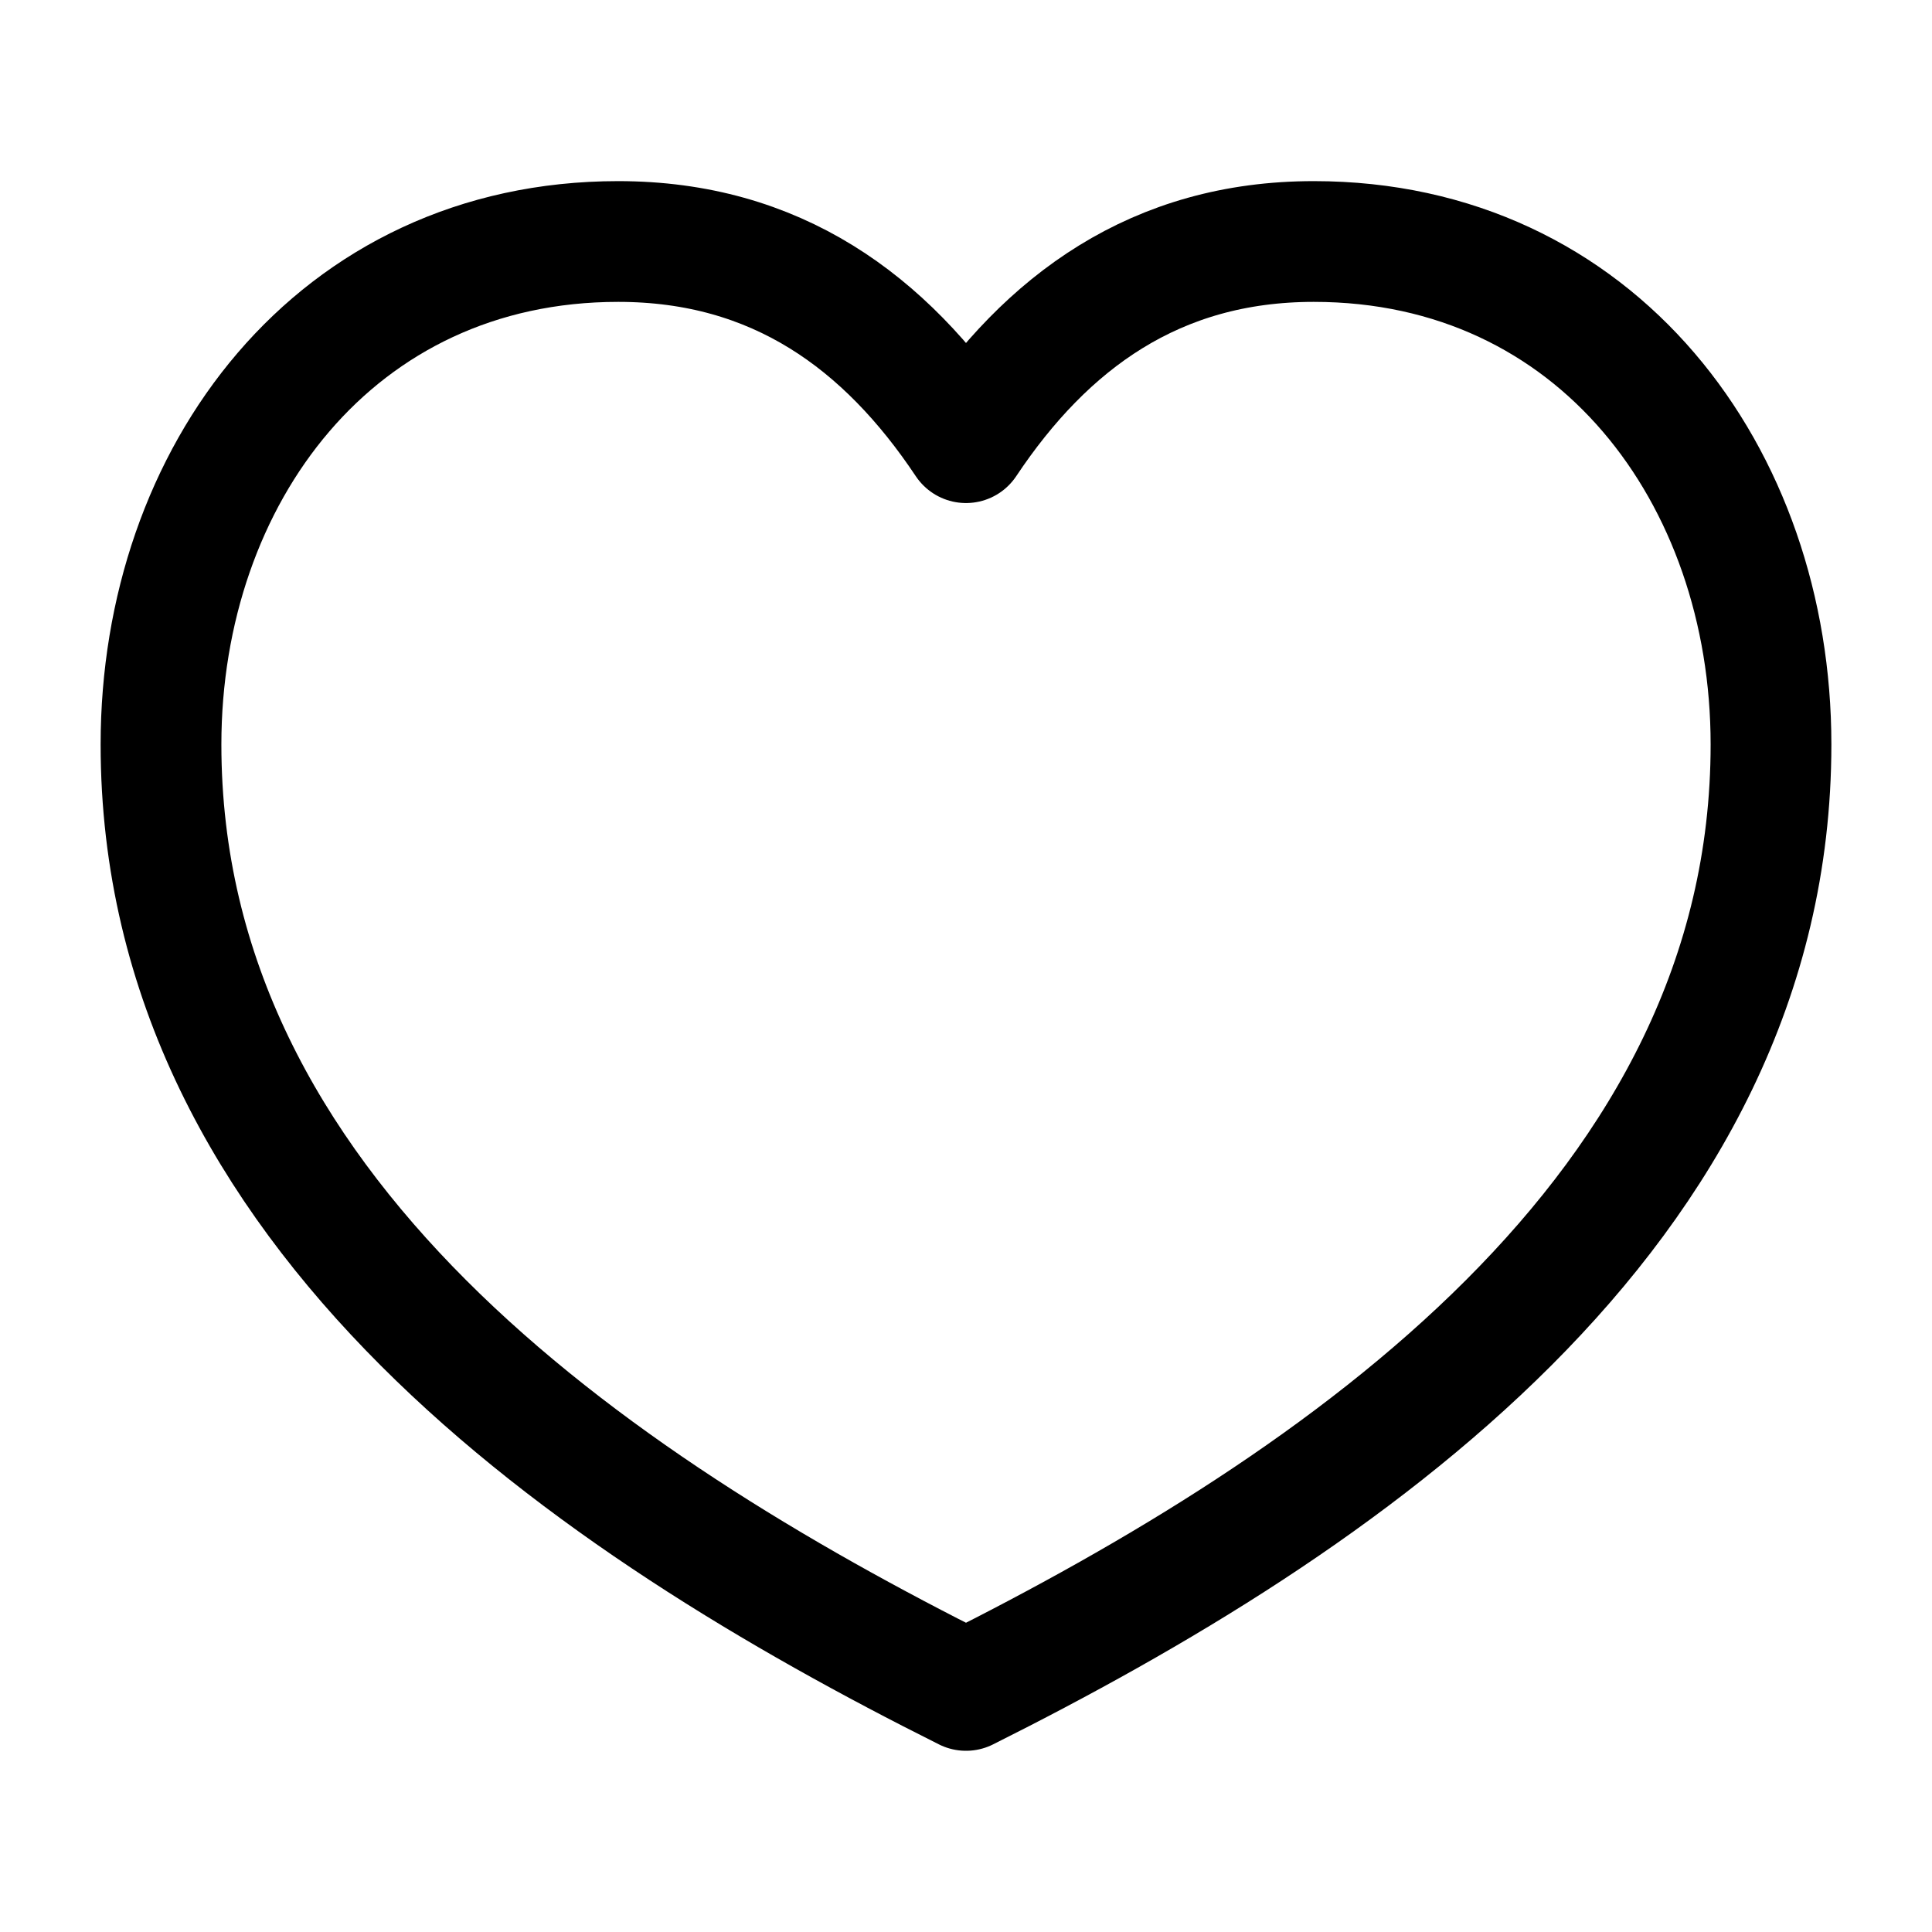 <svg width="24" height="24" viewBox="0 0 24 24" fill="none" xmlns="http://www.w3.org/2000/svg">
    <path d="M2 9.248C2 5.909 4.164 3 7.68 3C9.643 3 11 3.999 12 5.499C13 3.999 14.357 3 16.32 3C19.836 3 22 5.909 22 9.248C22 15.06 16.642 18.677 12 20.999C7.358 18.677 2 15.06 2 9.248Z" stroke="currentColor" stroke-width="1.5" stroke-linejoin="round"/>
</svg>
